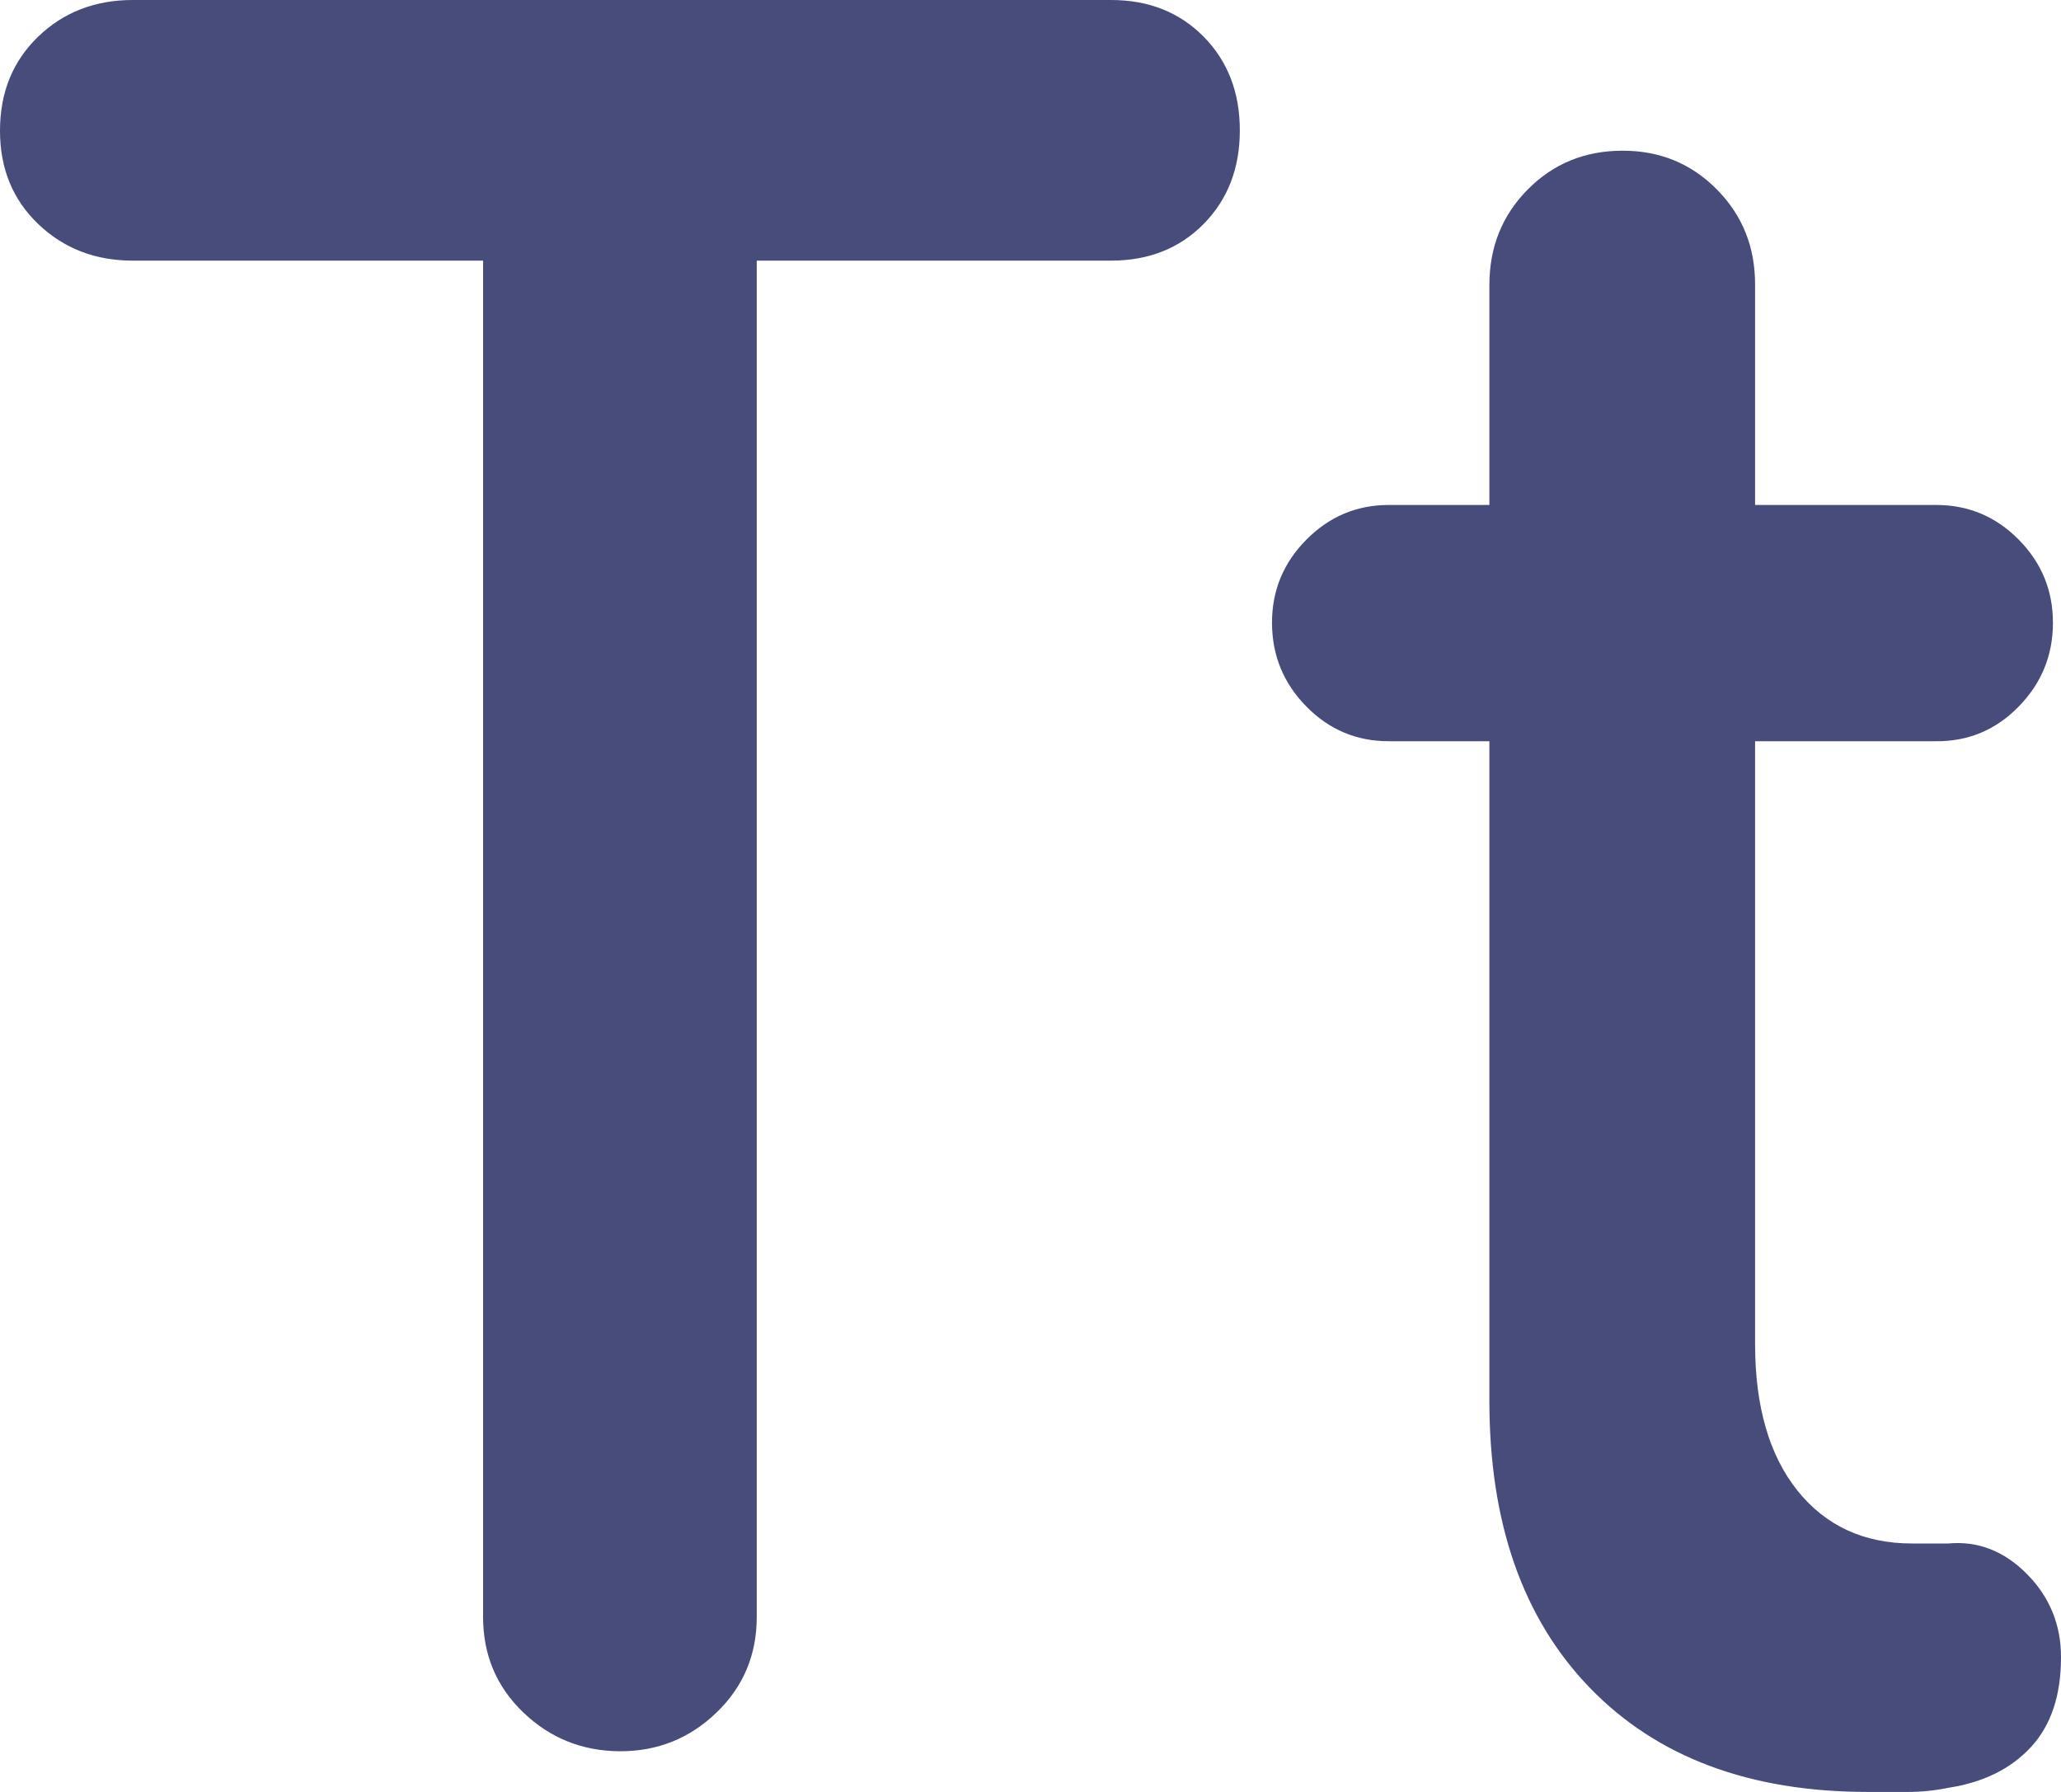 <svg width="23" height="20" viewBox="0 0 23 20" fill="none" xmlns="http://www.w3.org/2000/svg">
<path d="M5.391 18.046V2.909H1.482C1.063 2.909 0.711 2.773 0.426 2.5C0.141 2.227 -0.001 1.879 7.5183e-06 1.455C0.001 1.03 0.143 0.682 0.426 0.409C0.709 0.136 1.061 0 1.482 0H12.398C12.818 0 13.162 0.136 13.432 0.409C13.701 0.682 13.836 1.03 13.836 1.455C13.836 1.879 13.701 2.227 13.432 2.5C13.162 2.773 12.818 2.909 12.398 2.909H8.445V18.046C8.445 18.47 8.296 18.826 7.996 19.114C7.697 19.403 7.337 19.547 6.918 19.546C6.499 19.544 6.139 19.4 5.84 19.113C5.54 18.826 5.391 18.47 5.391 18.046ZM16.621 8.273H15.498C15.139 8.273 14.832 8.144 14.578 7.885C14.324 7.627 14.197 7.317 14.195 6.955C14.194 6.592 14.322 6.282 14.578 6.024C14.834 5.765 15.141 5.636 15.498 5.636H16.621V3.182C16.621 2.758 16.764 2.402 17.049 2.115C17.334 1.827 17.685 1.683 18.104 1.682C18.522 1.681 18.874 1.825 19.16 2.115C19.446 2.404 19.588 2.76 19.586 3.182V5.636H21.607C21.967 5.636 22.274 5.765 22.529 6.024C22.784 6.282 22.911 6.592 22.91 6.955C22.909 7.317 22.781 7.628 22.527 7.887C22.273 8.147 21.967 8.275 21.607 8.273H19.586V15C19.586 15.697 19.744 16.242 20.058 16.636C20.374 17.03 20.8 17.227 21.338 17.227H21.742C22.072 17.197 22.364 17.31 22.619 17.567C22.874 17.824 23.001 18.135 23 18.5C23 18.924 22.888 19.258 22.664 19.5C22.44 19.742 22.133 19.894 21.742 19.954C21.592 19.985 21.443 20 21.293 20H20.844C19.526 20 18.493 19.613 17.744 18.84C16.995 18.067 16.621 16.999 16.621 15.636V8.273Z" fill="#484C7B"/>
</svg>
